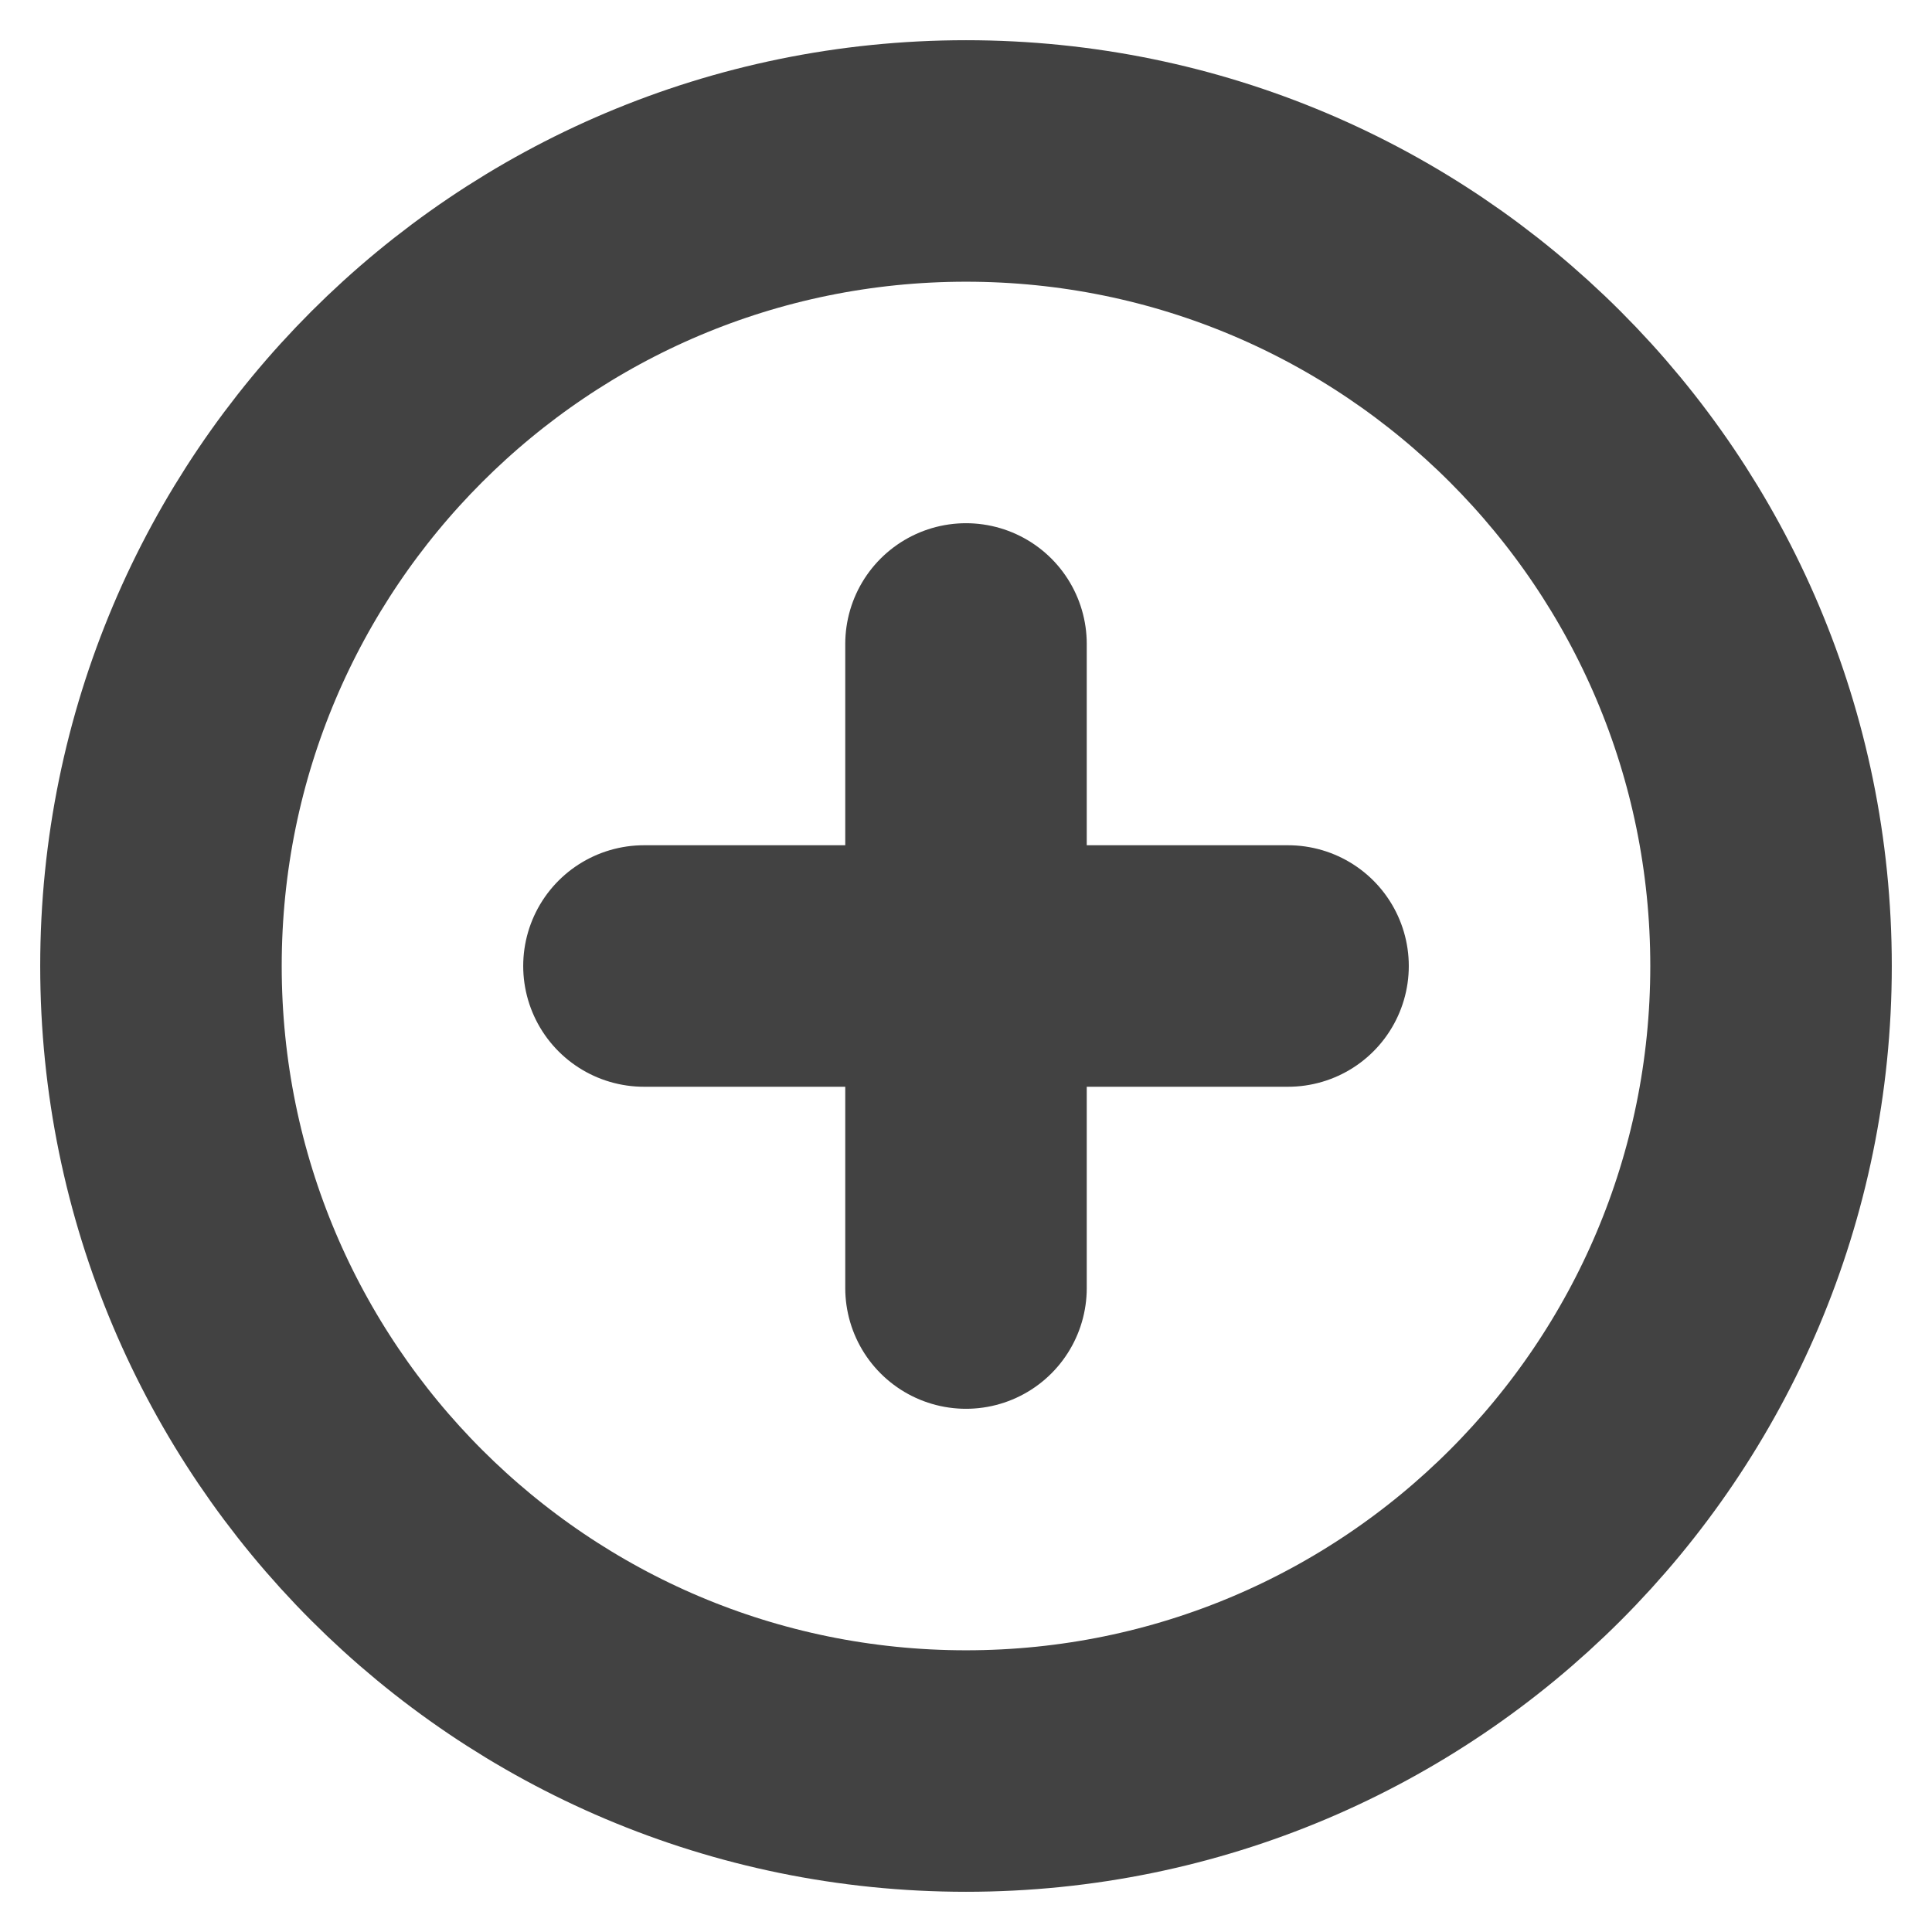 <svg width="16" height="16" viewBox="0 0 16 16" fill="none" xmlns="http://www.w3.org/2000/svg">
<g clip-path="url(#clip0_76_845)">
<path d="M5.333 8H10.667M8 5.333V10.667M14.667 8C14.667 11.682 11.682 14.667 8 14.667C4.318 14.667 1.333 11.682 1.333 8C1.333 4.318 4.318 1.333 8 1.333C11.682 1.333 14.667 4.318 14.667 8Z" stroke="#424242" stroke-width="2" stroke-linecap="round" stroke-linejoin="round"/>
</g>
<defs>
<clipPath id="clip0_76_845">
<rect width="16" height="16" fill="white"/>
</clipPath>
</defs>
</svg>
